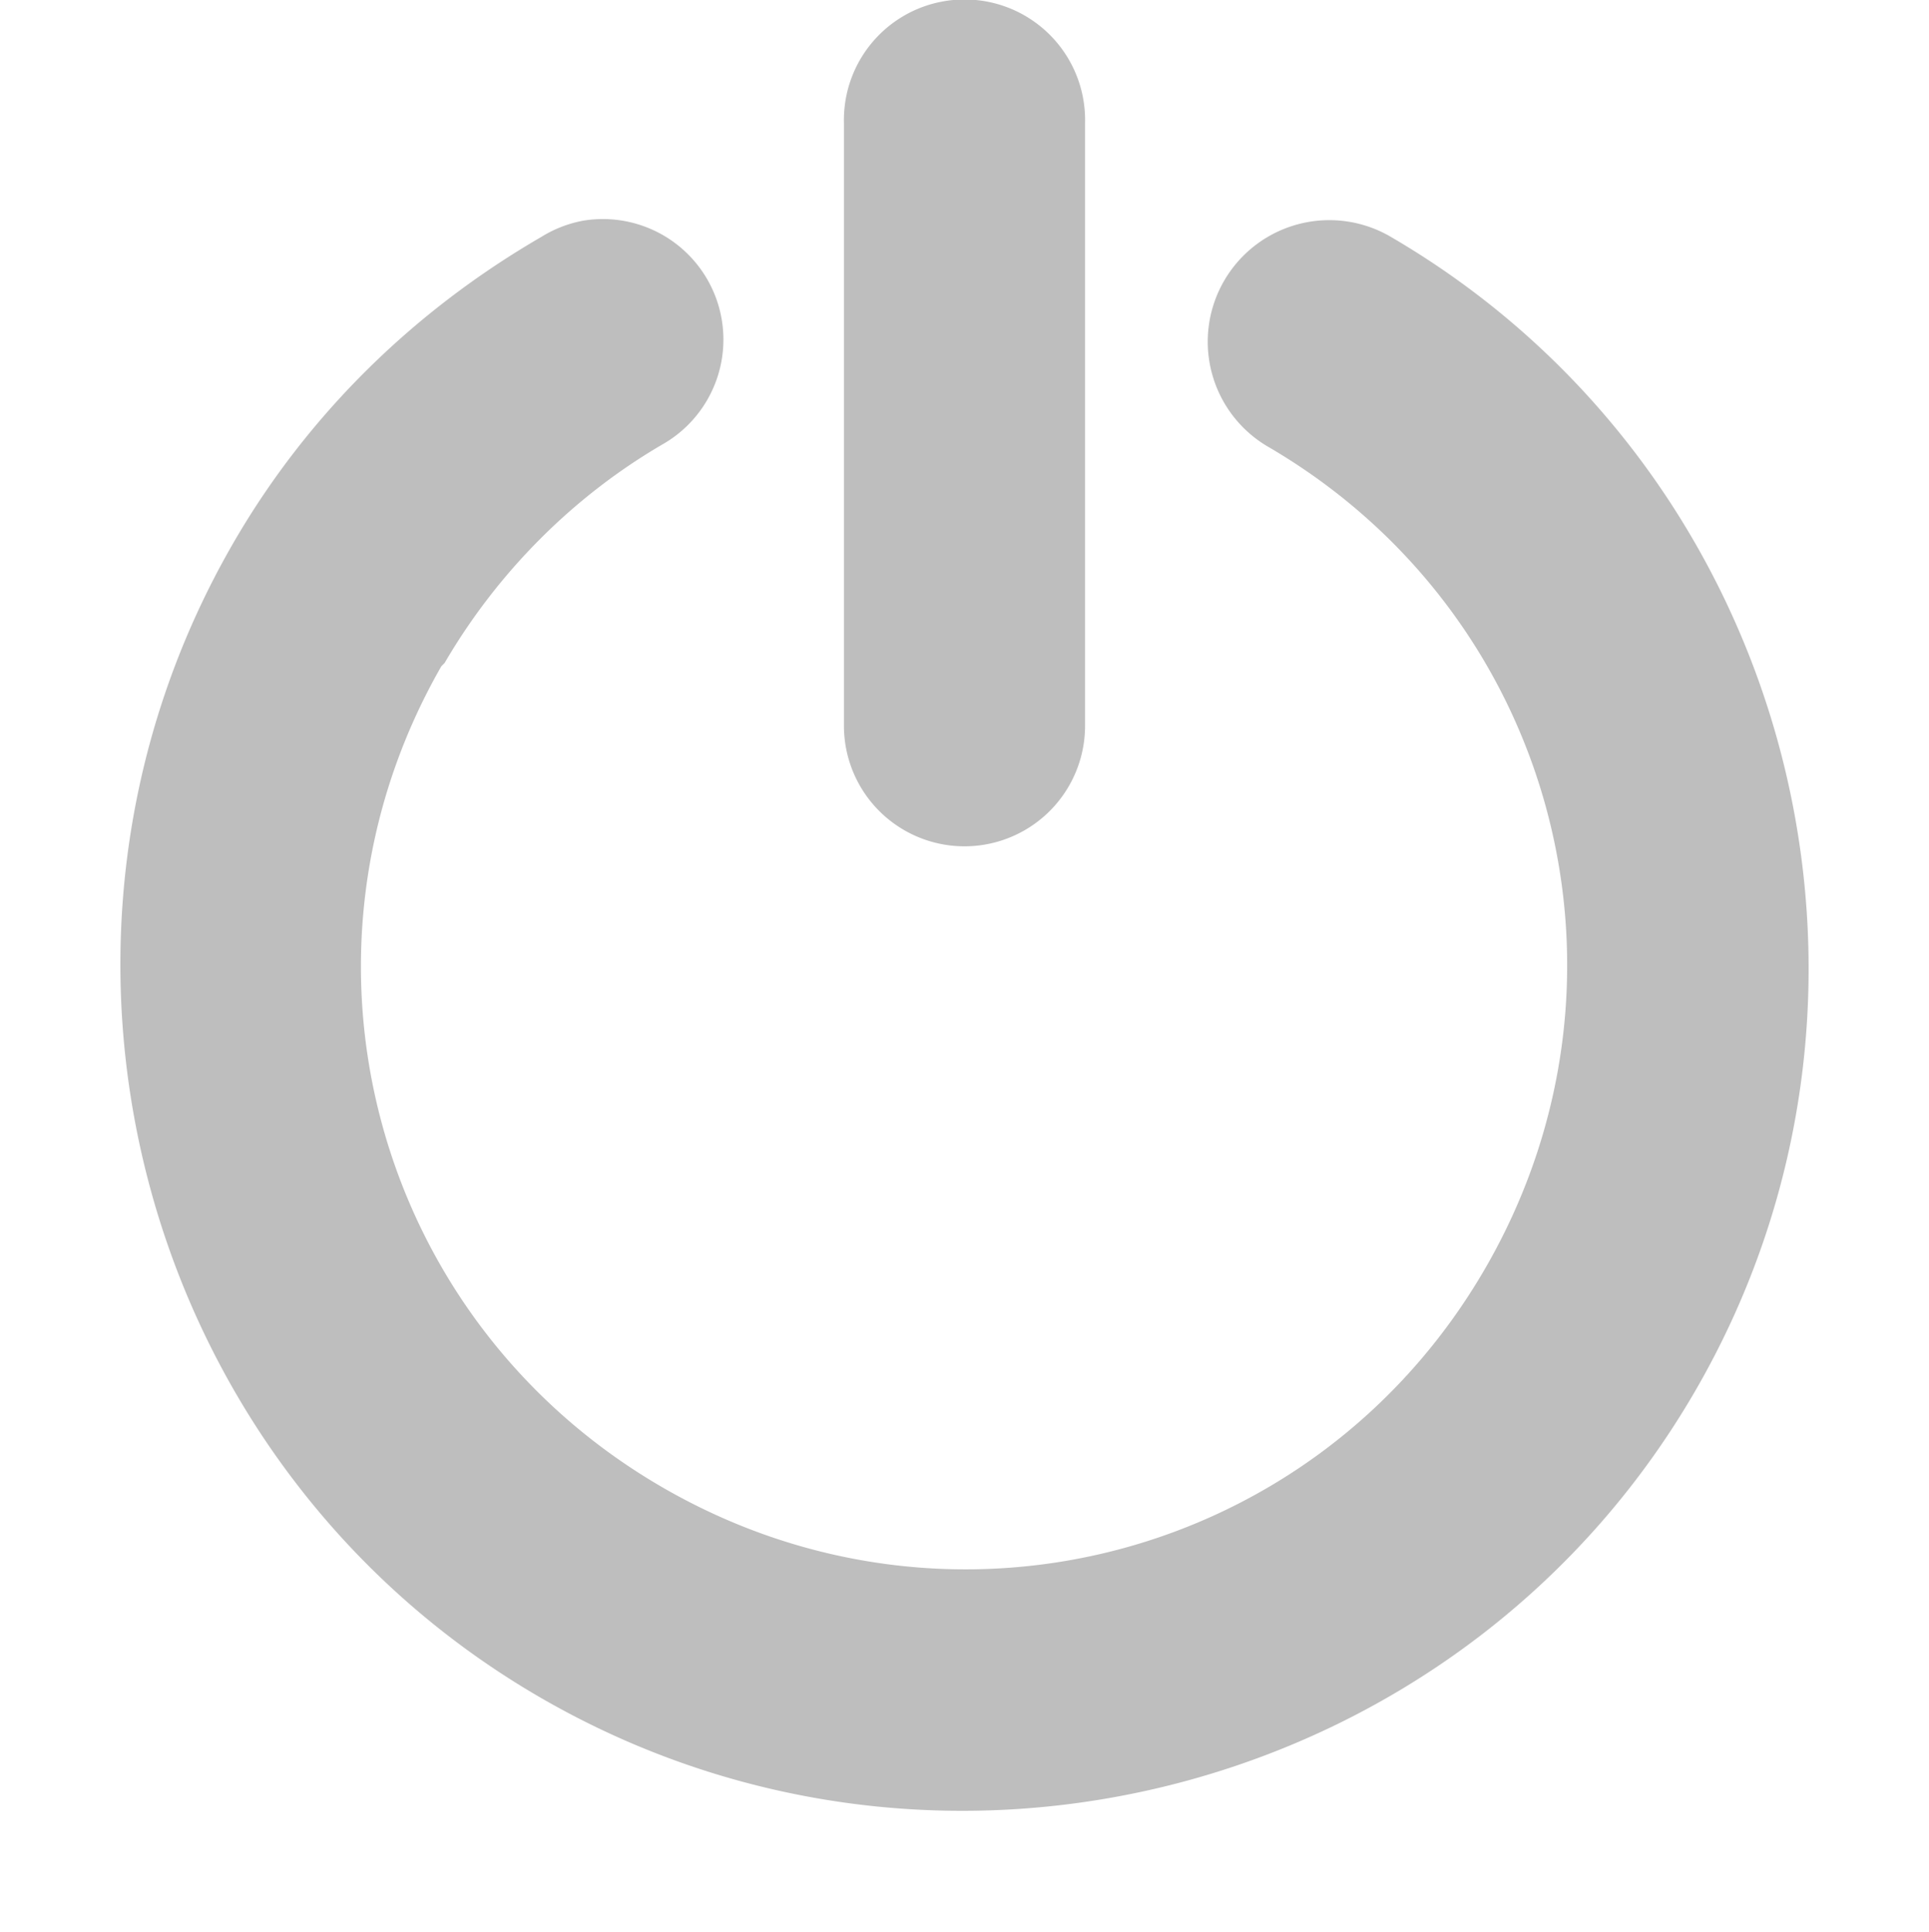 <svg xmlns="http://www.w3.org/2000/svg" id="svg7384" width="16" height="16.024" version="1.1"><title id="title9167">Gnome Symbolic Icon Theme</title><g id="layer12" transform="translate(-100 -685.98)"><path id="path3869-2" d="m104.84 687.81a1 1 0 0 0 -0.348 0.134c-1.053 0.61-1.931 1.466-2.544 2.518-1.94 3.33-0.812 7.649 2.517 9.589s7.647 0.812 9.587-2.518c1.94-3.33 0.812-7.649-2.517-9.589a1.008 1.008 0 1 0 -1.018 1.741c2.396 1.396 3.19 4.434 1.794 6.83s-4.433 3.191-6.829 1.795c-2.385-1.39-3.192-4.412-1.821-6.804l0.027-0.027c0.438-0.751 1.069-1.386 1.821-1.821a1 1 0 0 0 -0.669 -1.848z" style="block-progression:tb;text-indent:0;color:#000;text-transform:none;fill:#bebebe"/><path id="path4710" d="m107.78 686a1 1 0 0 0 -0.78 1v5a1 1 0 1 0 2 0v-5a1 1 0 0 0 -1.219 -1z" style="block-progression:tb;text-indent:0;color:#000;text-transform:none;fill:#bebebe"/></g></svg>
